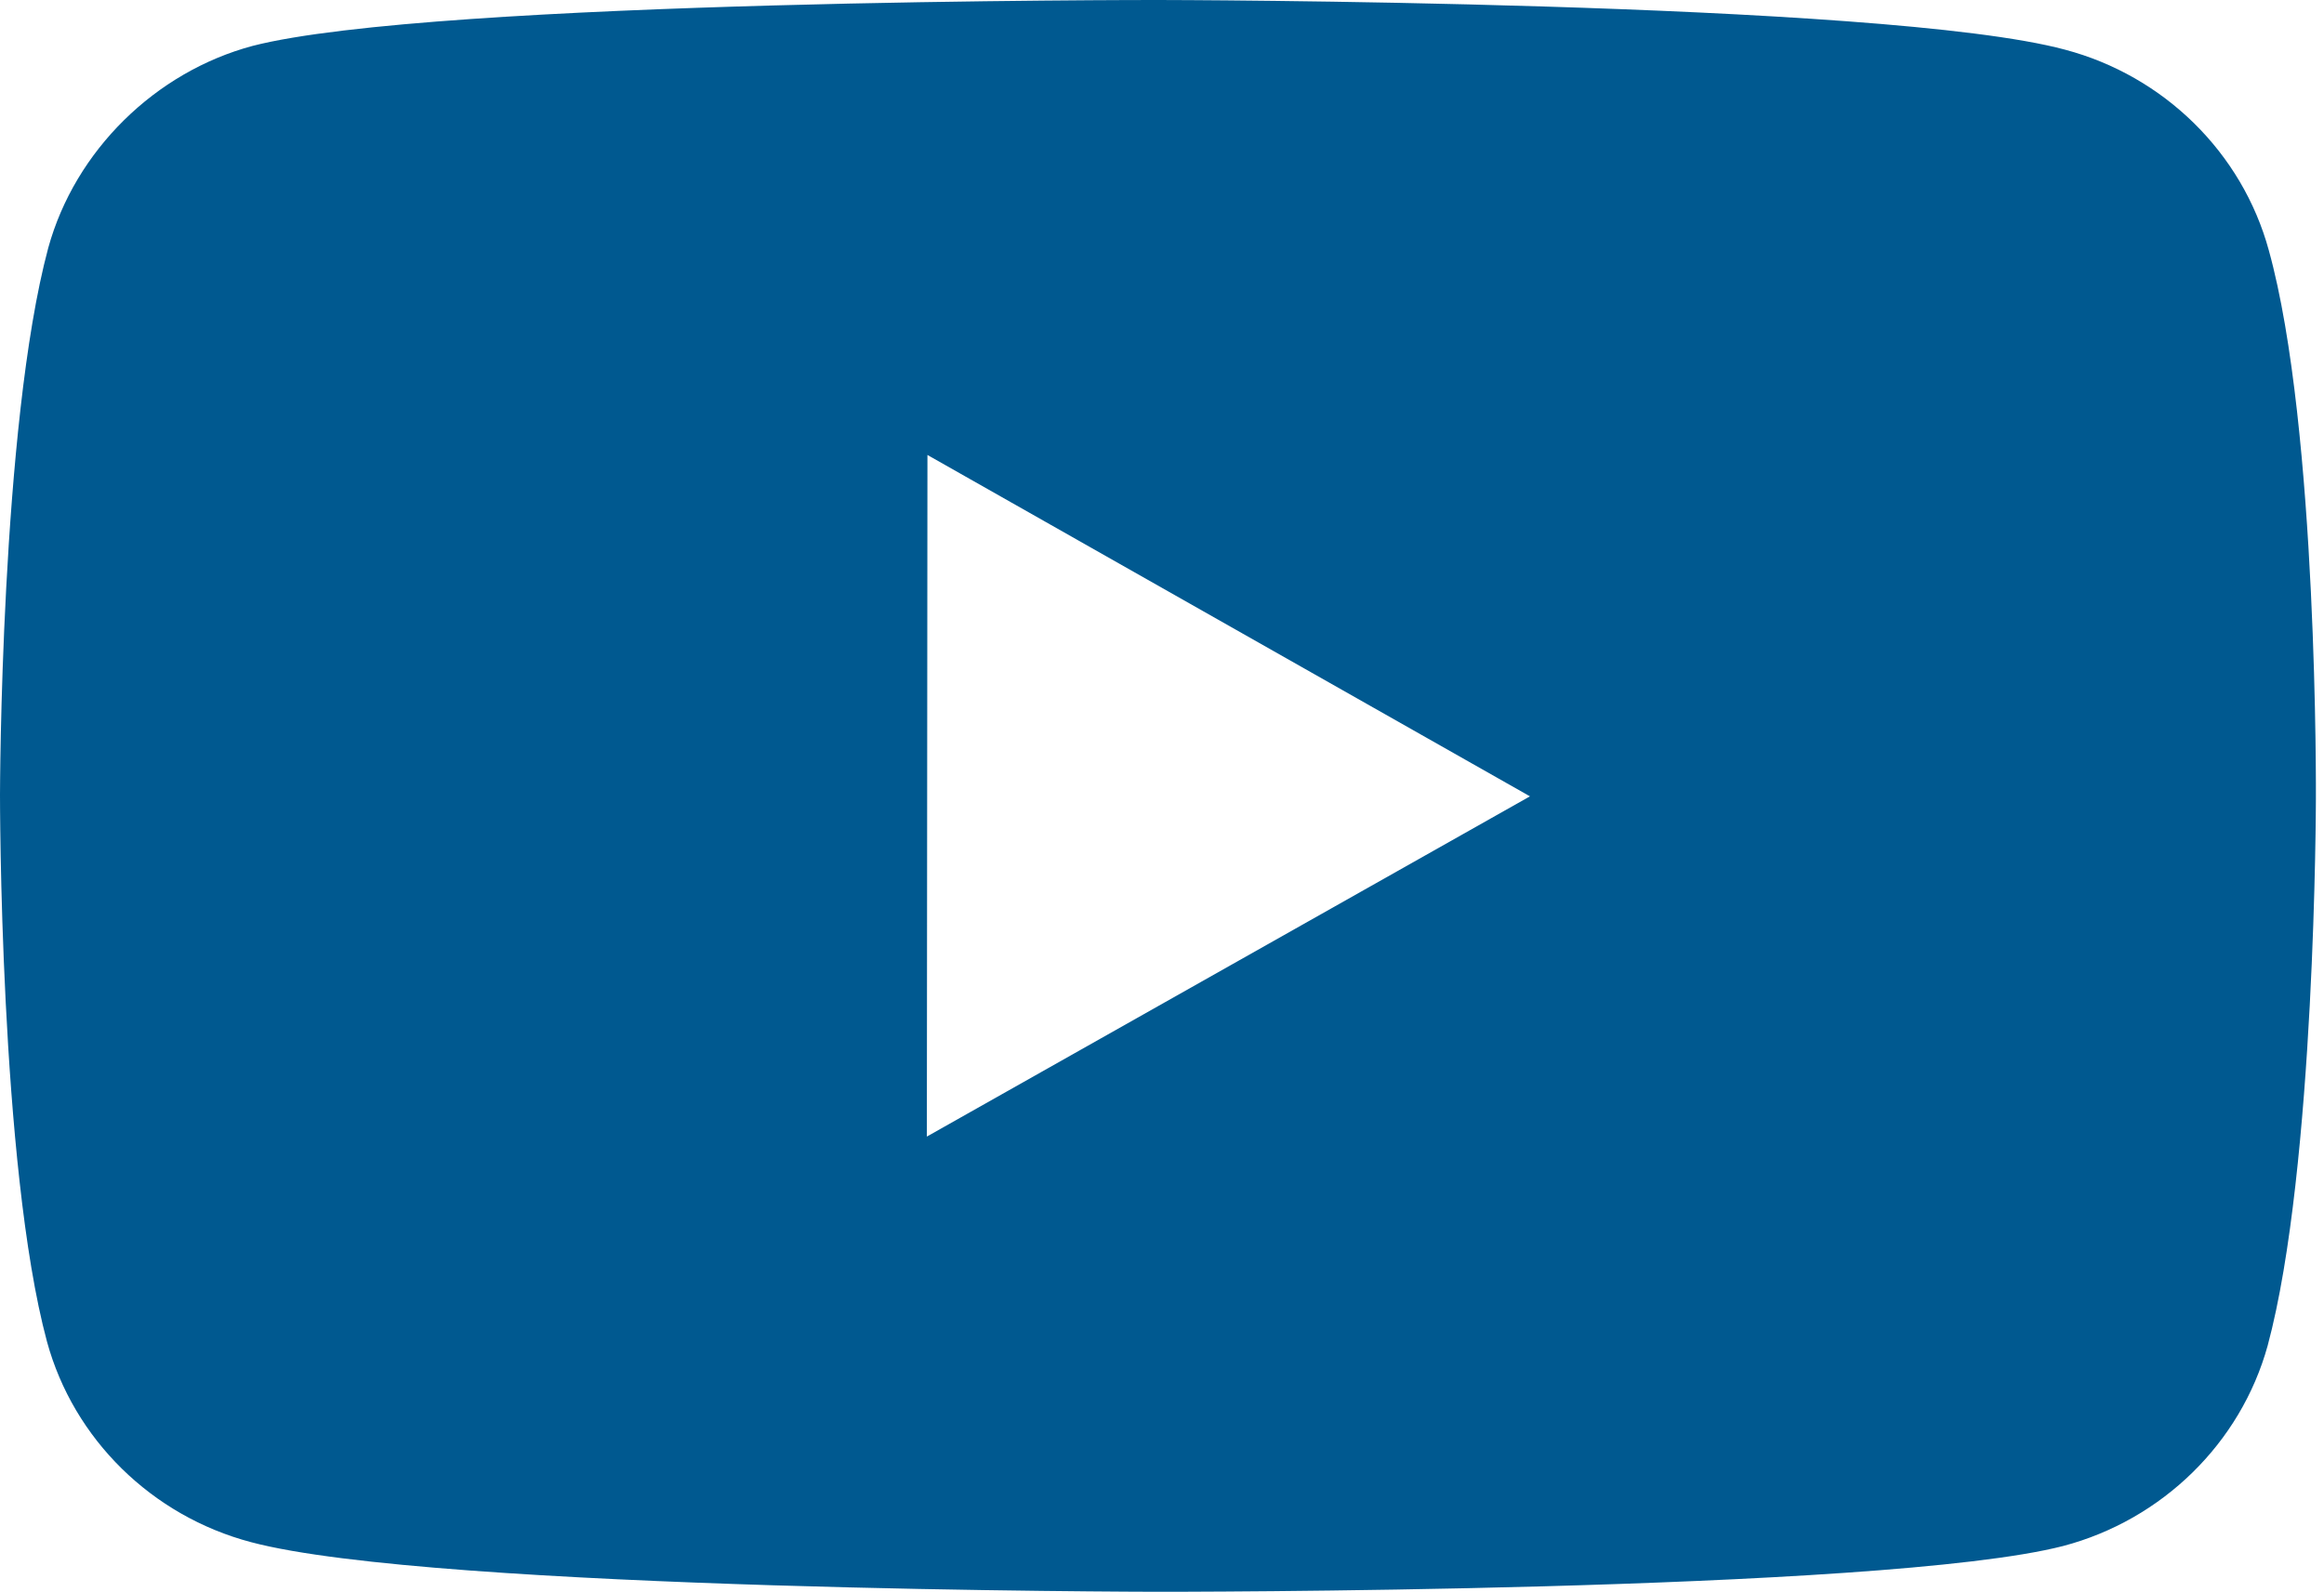 <svg width="235" height="161" viewBox="0 0 235 161" fill="none" xmlns="http://www.w3.org/2000/svg">
<path fill-rule="evenodd" clip-rule="evenodd" d="M208.801 5.021C218.829 7.676 226.727 15.454 229.418 25.313C234.414 43.306 234.18 80.822 234.18 80.822C234.18 80.822 234.145 118.13 229.301 136.112C226.575 145.959 218.641 153.727 208.626 156.369C190.302 161.08 116.996 161 116.996 161C116.996 161 43.89 160.919 25.379 155.979C15.34 153.324 7.442 145.546 4.751 135.699C-0.047 117.889 1.71437e-05 80.385 1.71437e-05 80.385C1.71437e-05 80.385 0.047 43.065 4.879 25.072C7.594 15.225 15.714 7.273 25.543 4.642C43.878 -0.08 117.172 8.72773e-05 117.172 8.72773e-05C117.172 8.72773e-05 190.478 0.081 208.801 5.021ZM93.782 46.017L93.723 114.958L154.708 80.545L93.782 46.017Z" fill="#005990"/>
</svg>
